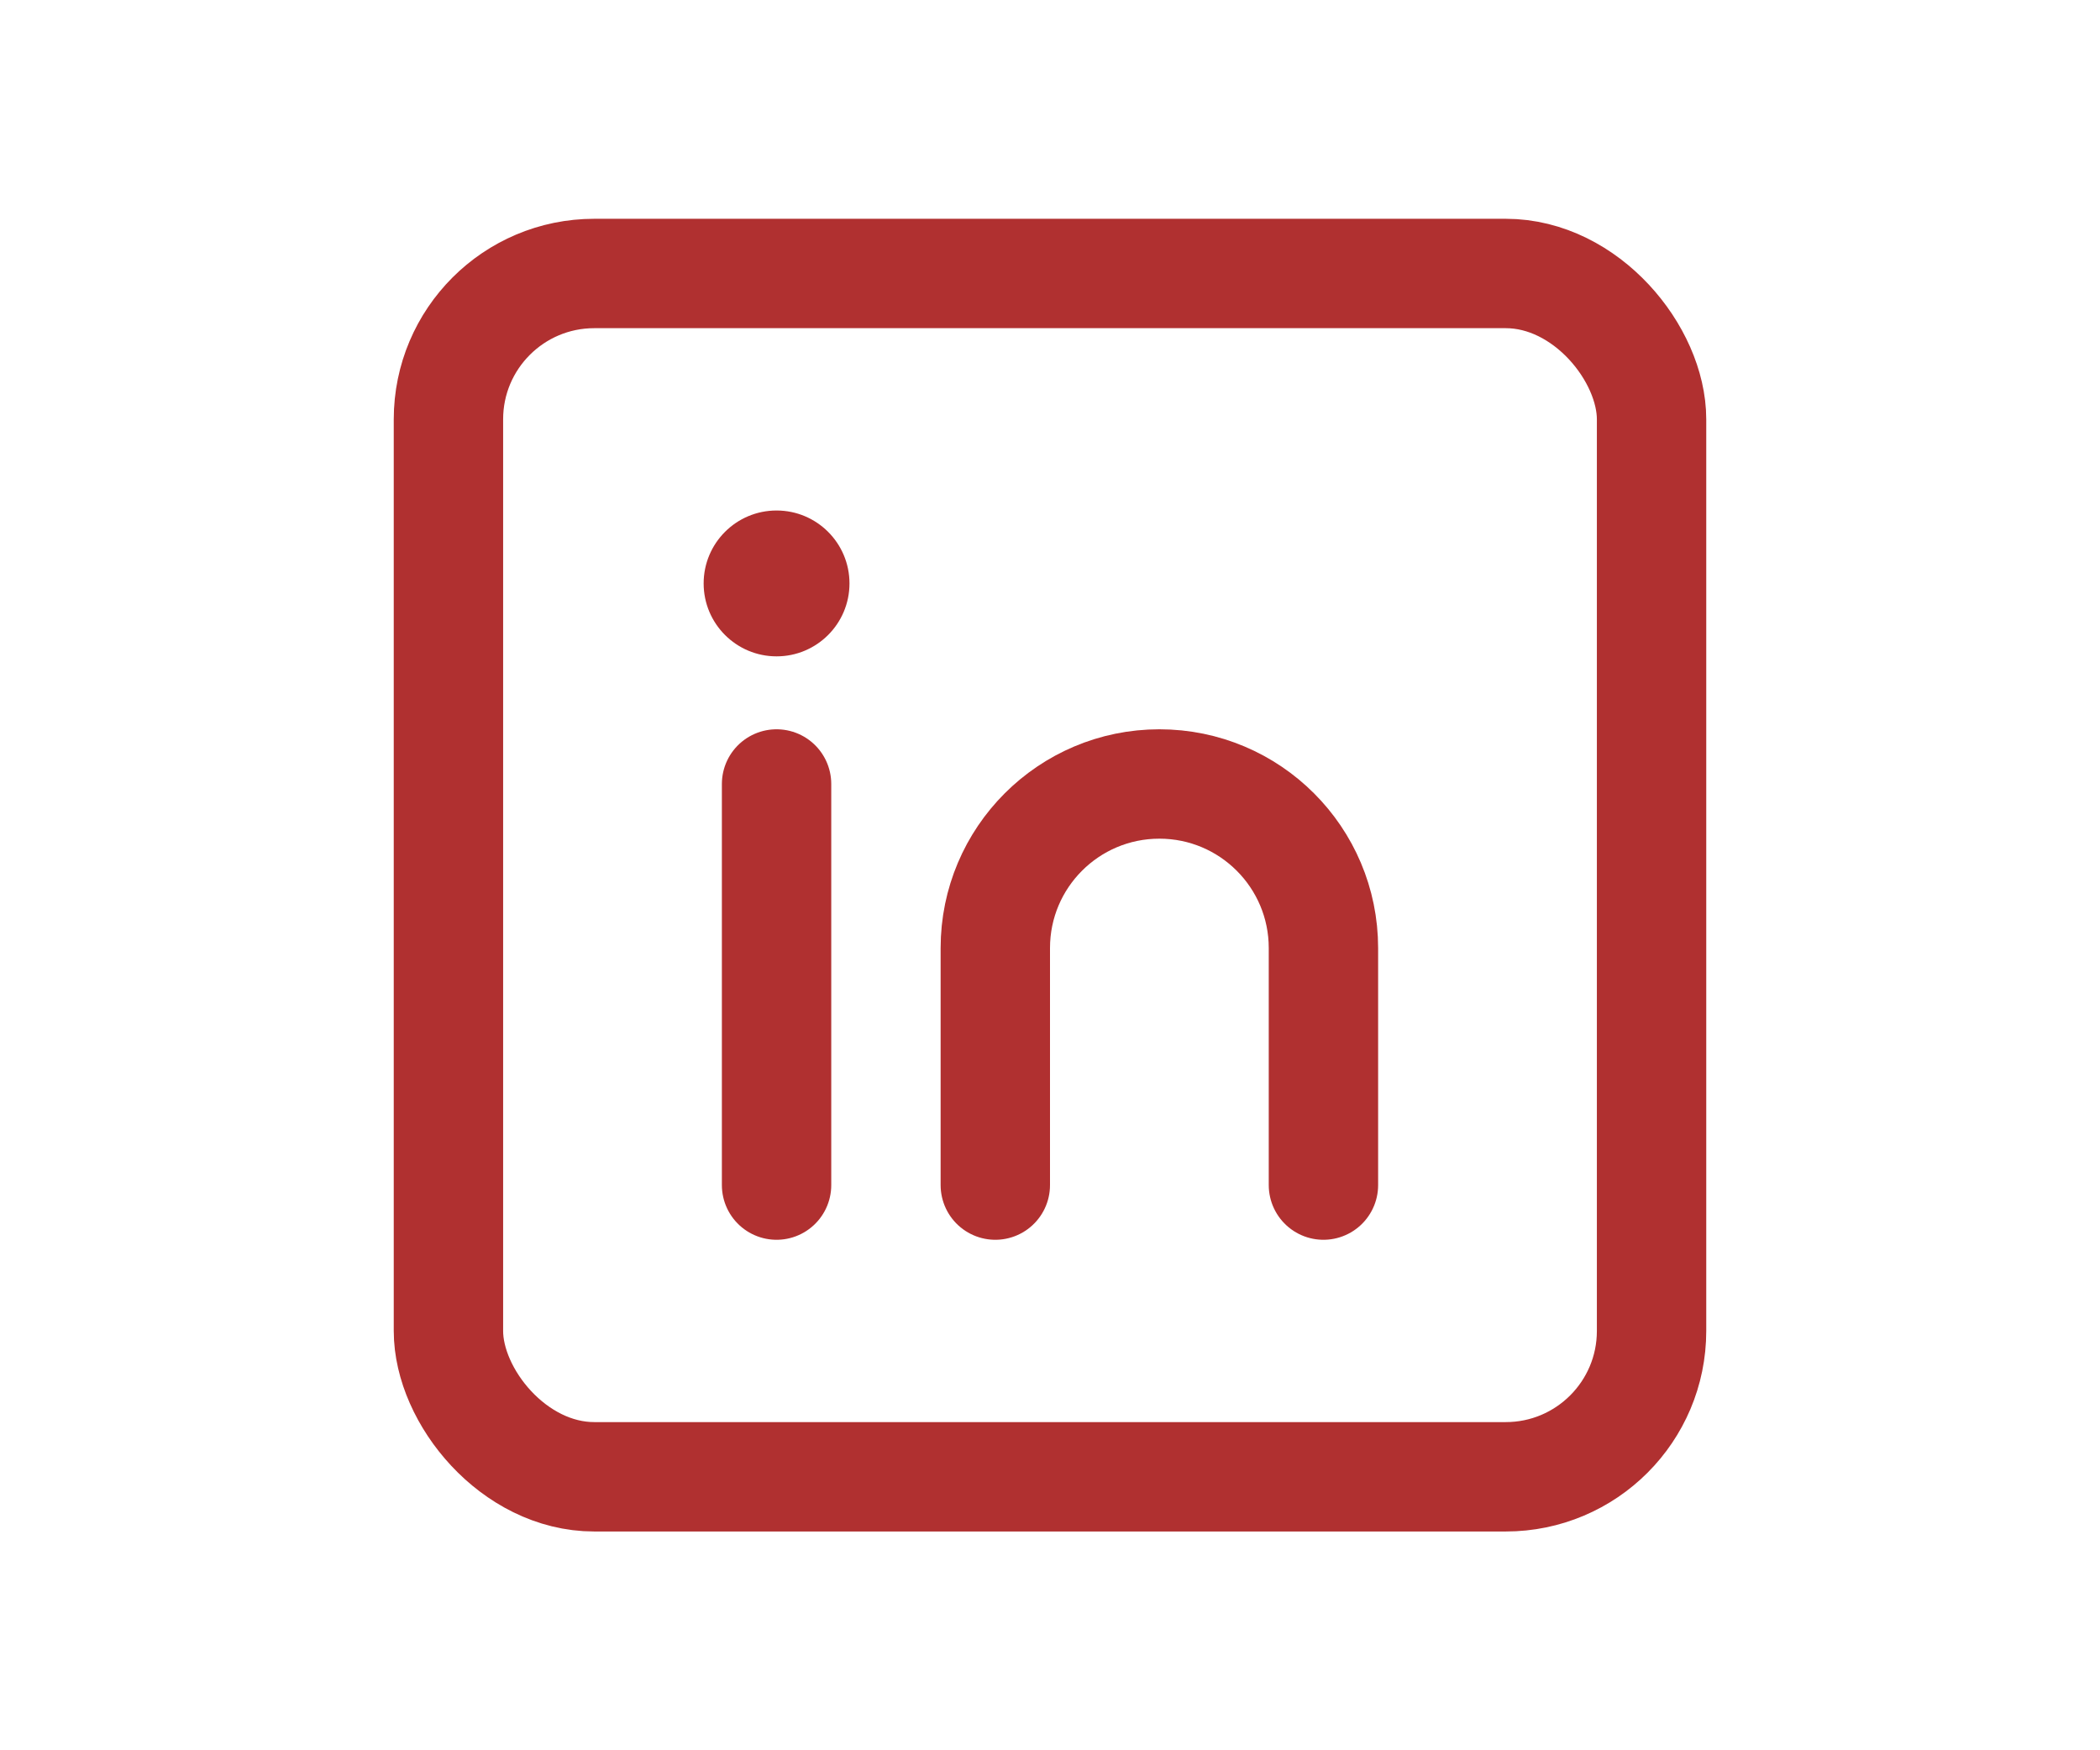 <?xml version="1.0" encoding="utf-8"?><!-- Uploaded to: SVG Repo, www.svgrepo.com, Generator: SVG Repo Mixer Tools -->
<svg width="30px" height="25px" viewBox="0 0 192 192" xmlns="http://www.w3.org/2000/svg" fill="none"><rect width="132" height="132" x="30" y="30" stroke="#b03030" stroke-width="12" rx="16"/><path stroke="#b03030" stroke-linecap="round" stroke-linejoin="round" stroke-width="12" d="M66 86v44"/><circle cx="66" cy="64" r="8" fill="#b03030"/><path stroke="#b03030" stroke-linecap="round" stroke-width="12" d="M126 130v-26c0-9.941-8.059-18-18-18v0c-9.941 0-18 8.059-18 18v26"/></svg>